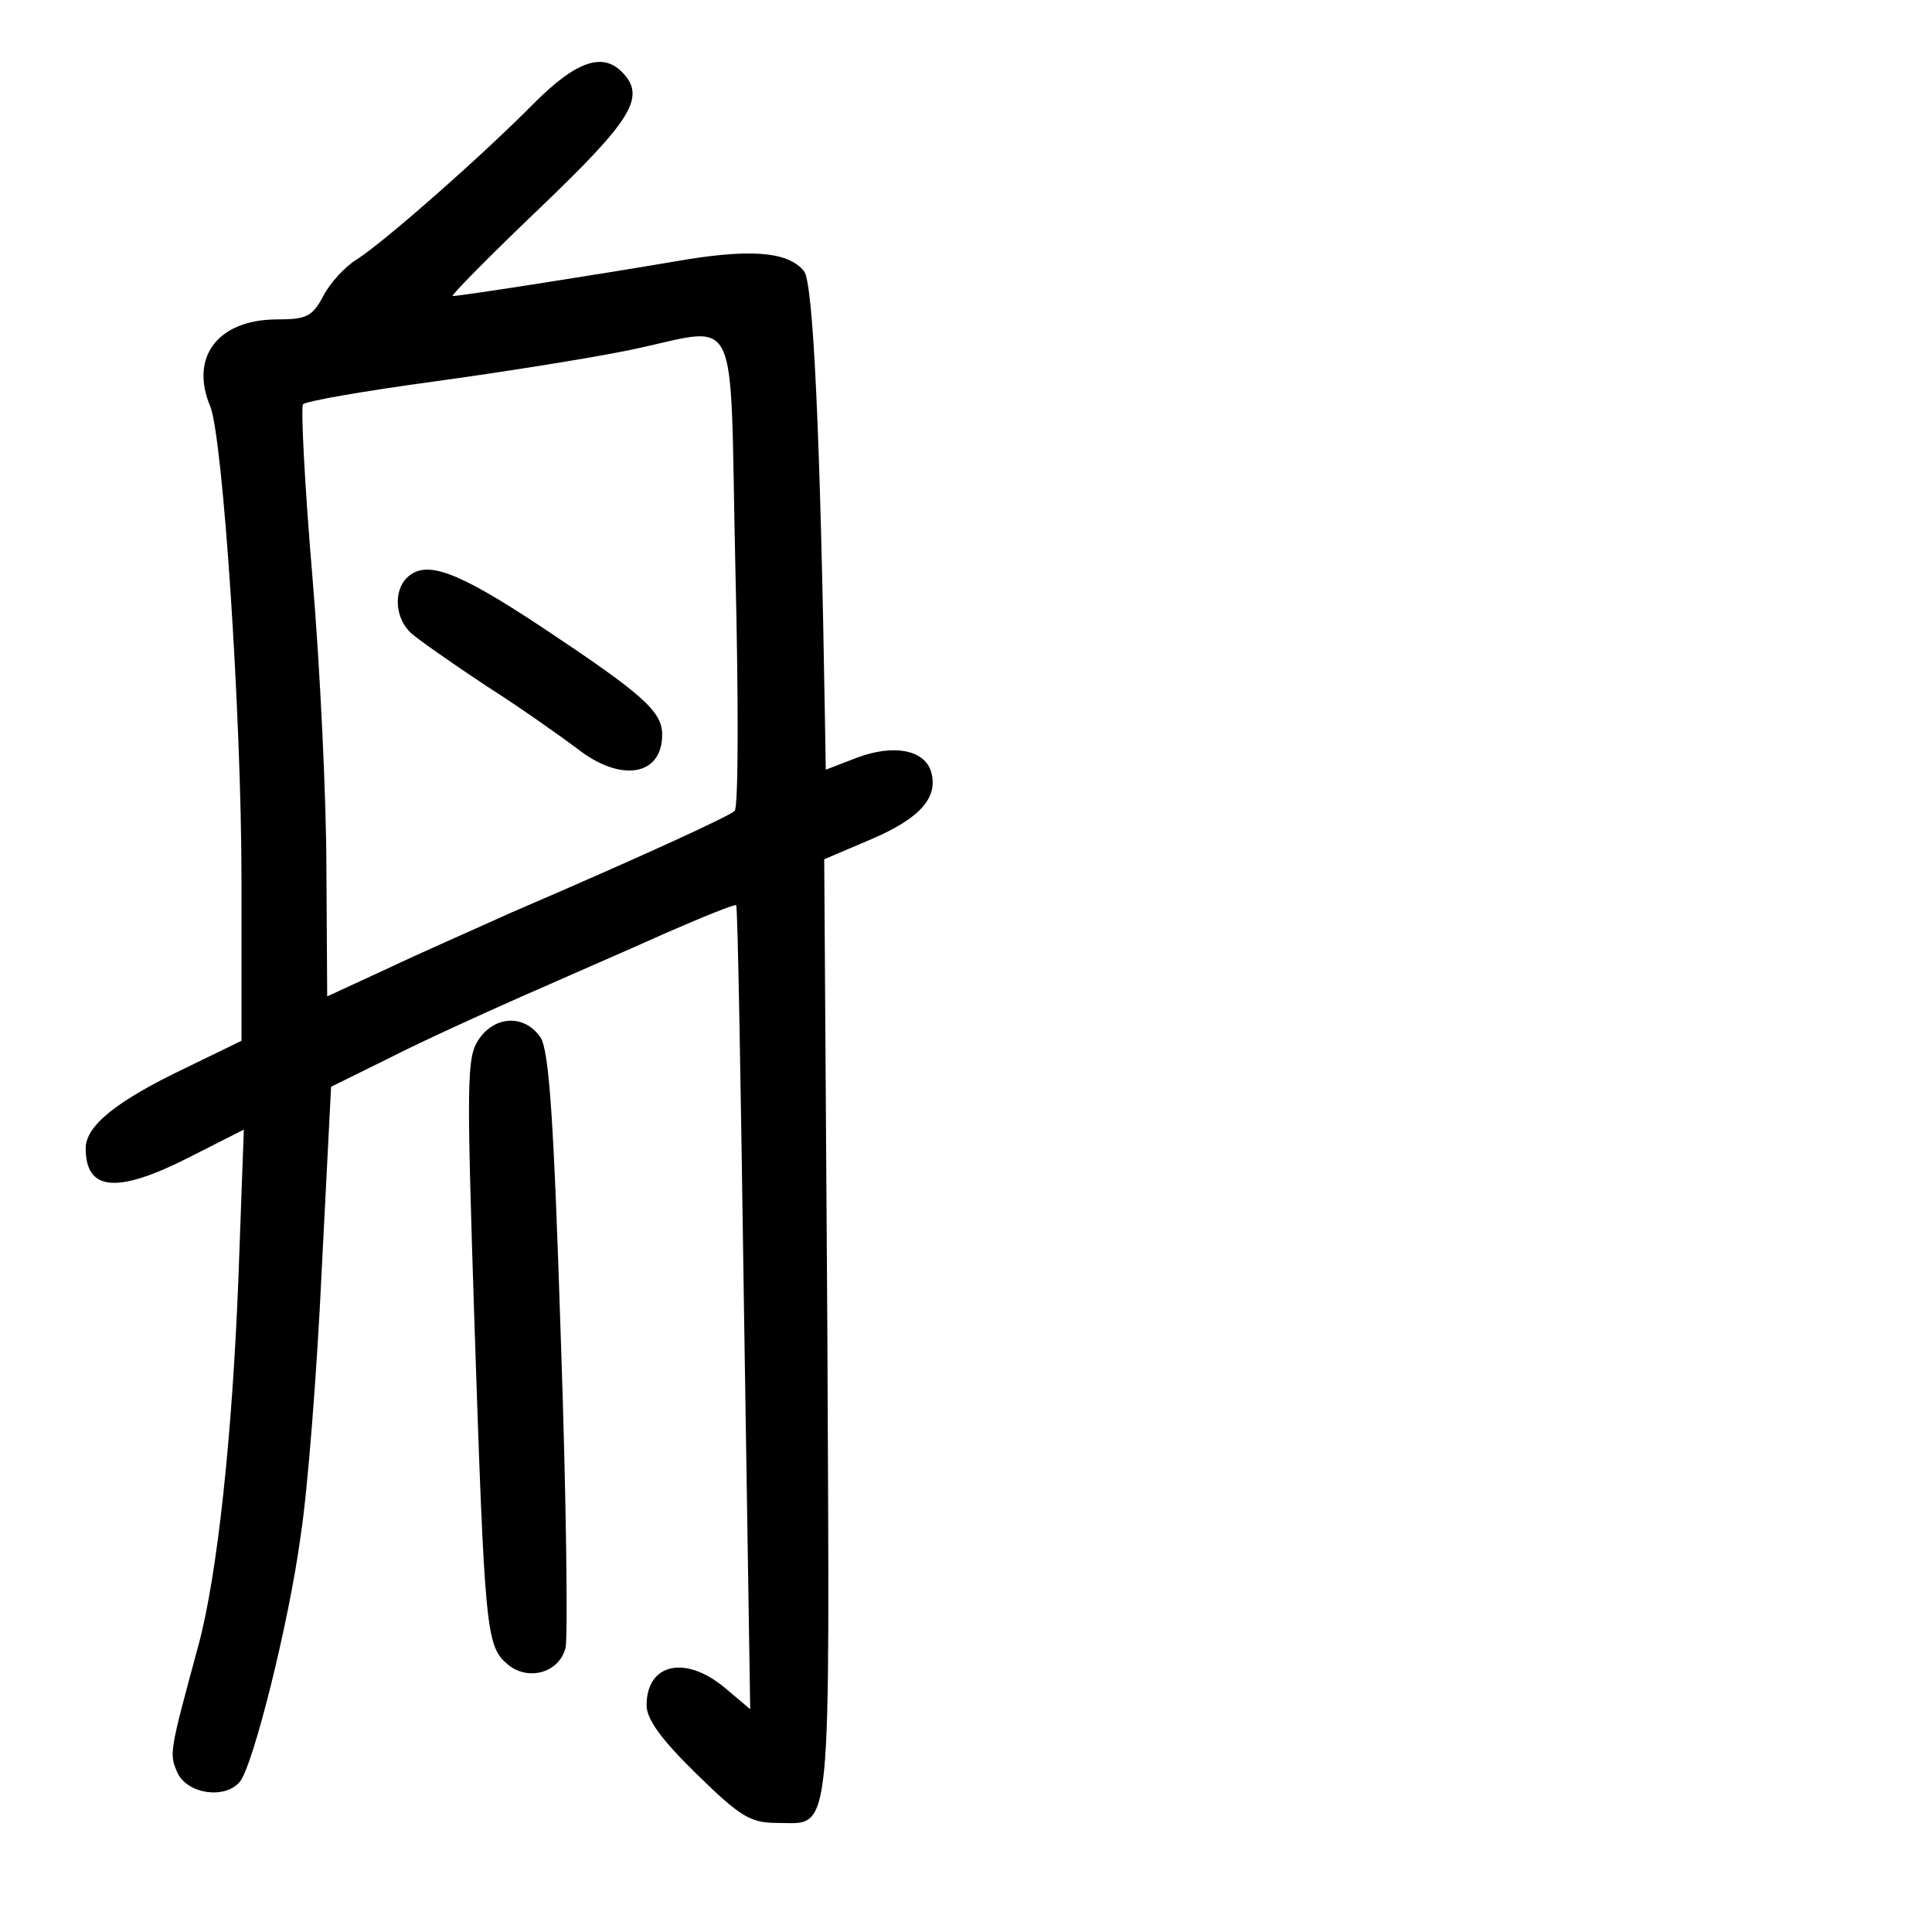 <?xml version="1.0" standalone="no"?>
<!DOCTYPE svg PUBLIC "-//W3C//DTD SVG 20010904//EN"
 "http://www.w3.org/TR/2001/REC-SVG-20010904/DTD/svg10.dtd">
<svg version="1.0" xmlns="http://www.w3.org/2000/svg"
 width="248pt" height="248pt" viewBox="0 0 248 248"
 preserveAspectRatio="xMidYMid meet">
<g transform="translate(0,248) scale(0.1,-0.1)"
fill="#000000" stroke="none">
<path d="M686 2348 c-65 -66 -192 -178 -228 -201 -15 -9 -35 -31 -43 -47 -14
-26 -21 -30 -59 -30 -76 0 -113 -48 -86 -112 16 -40 40 -395 40 -609 l0 -205
-72 -35 c-88 -42 -128 -74 -128 -103 0 -55 40 -59 134 -11 l69 35 -7 -192 c-8
-203 -27 -379 -51 -469 -38 -140 -38 -140 -27 -165 13 -27 61 -34 80 -11 17
21 63 204 78 316 9 58 21 212 27 341 l12 235 75 37 c41 21 118 56 170 79 52
23 135 59 184 81 48 21 90 38 91 36 2 -2 6 -235 10 -518 l8 -514 -32 27 c-51
43 -101 32 -101 -22 0 -18 19 -44 64 -88 57 -56 70 -63 104 -63 71 0 67 -34
64 635 l-4 602 61 26 c63 27 86 54 76 87 -9 28 -49 35 -96 17 l-39 -15 -1 61
c-6 369 -15 565 -27 579 -21 26 -72 29 -168 12 -88 -15 -272 -44 -283 -44 -3
0 47 51 112 113 119 114 137 143 105 175 -25 25 -59 13 -112 -40z m258 -599
c4 -166 4 -305 -1 -310 -8 -7 -109 -54 -288 -131 -44 -20 -115 -51 -157 -71
l-78 -36 -1 162 c0 89 -8 259 -18 377 -10 118 -15 218 -12 221 3 4 78 17 166
29 88 12 201 30 250 40 149 30 131 67 139 -281z"/>
<path d="M522 1738 c-17 -17 -15 -52 6 -71 9 -8 53 -39 97 -68 44 -28 96 -65
116 -80 56 -44 109 -35 109 18 0 30 -25 52 -156 139 -109 72 -148 86 -172 62z"/>
<path d="M614 1145 c-15 -23 -15 -54 -5 -363 13 -391 15 -414 41 -437 26 -24
68 -13 76 20 3 14 1 191 -6 393 -9 283 -15 372 -26 390 -20 30 -59 29 -80 -3z"/>
</g>
</svg>
